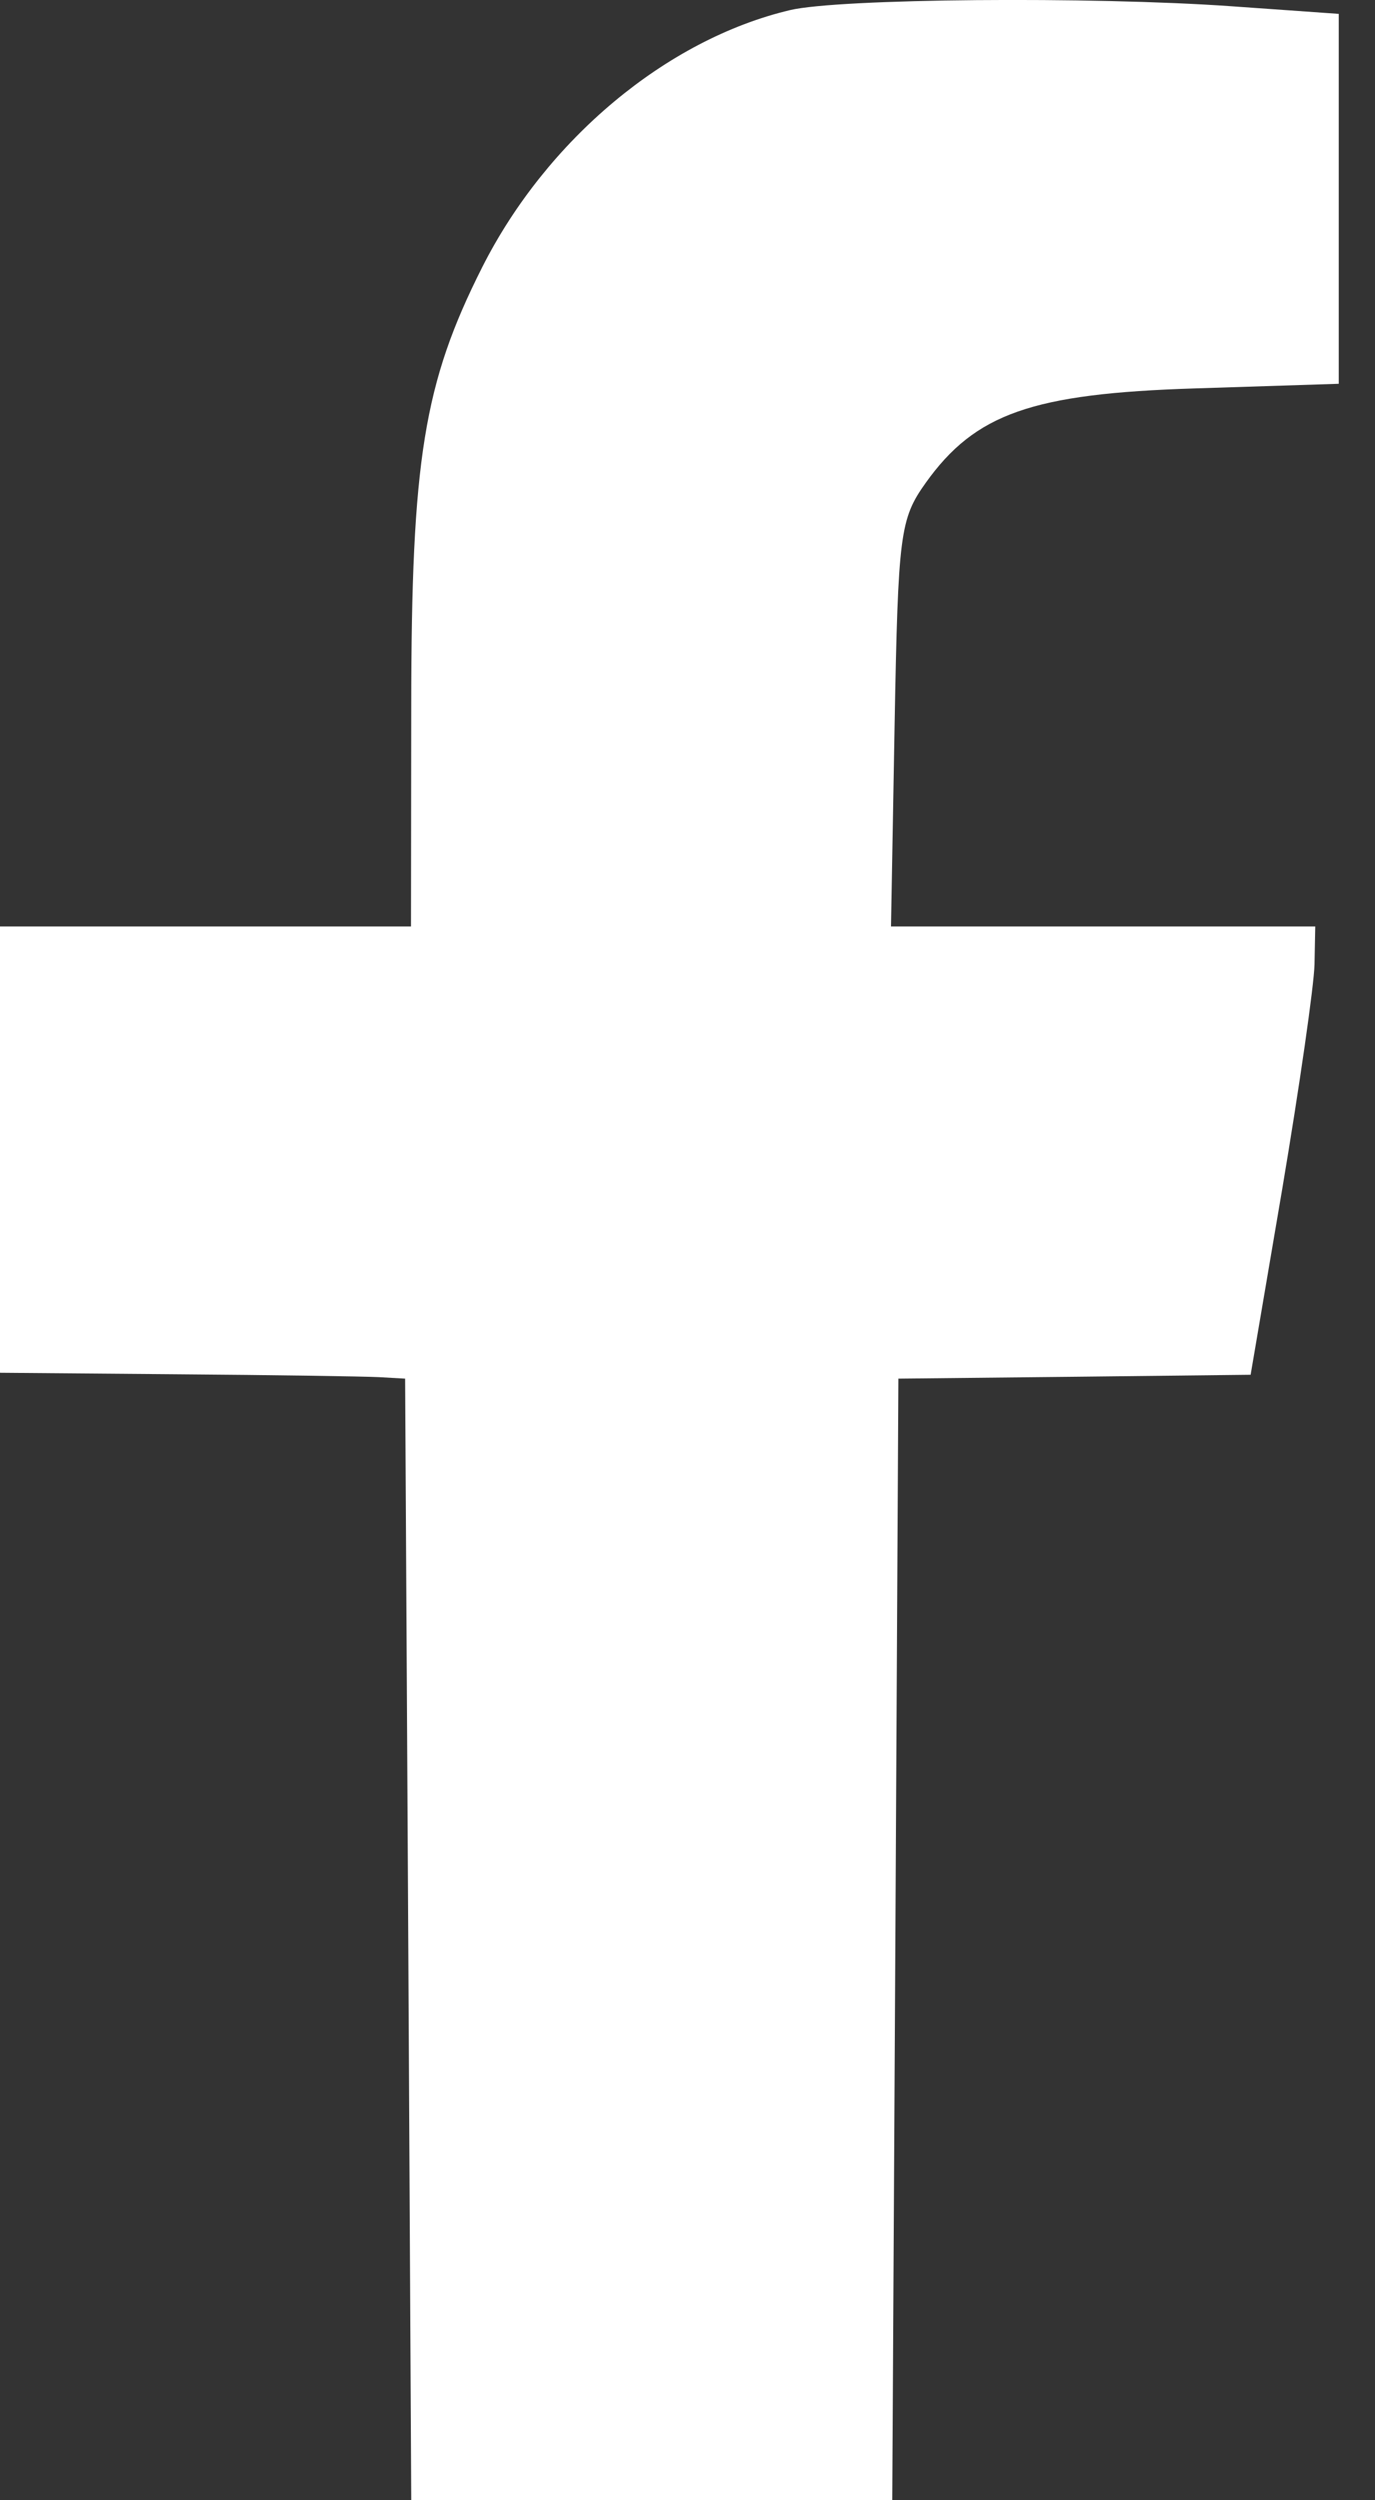 <svg width="11" height="20" viewBox="0 0 11 20" fill="none" xmlns="http://www.w3.org/2000/svg">
<rect x="0" y="0" width="11" height="20" fill="#333333" stroke="none"/>
<path d="M3.858 2.137C4.374 1.116 5.332 0.315 6.32 0.081C6.708 -0.012 8.734 -0.029 9.85 0.05L10.71 0.111V1.591V3.07L9.559 3.107C8.257 3.148 7.802 3.308 7.406 3.862C7.2 4.151 7.185 4.268 7.157 5.791L7.128 7.411H8.825H10.522L10.516 7.716C10.512 7.884 10.396 8.691 10.258 9.51L10.005 10.997L8.596 11.013L7.187 11.028L7.163 15.514L7.138 20H5.214H3.29L3.266 15.514L3.241 11.028L3.03 11.016C2.913 11.01 2.184 10.999 1.409 10.993L0 10.981V9.196V7.411H1.644H3.288L3.29 5.65C3.291 3.676 3.39 3.065 3.858 2.137Z" fill="white"/>
</svg>
